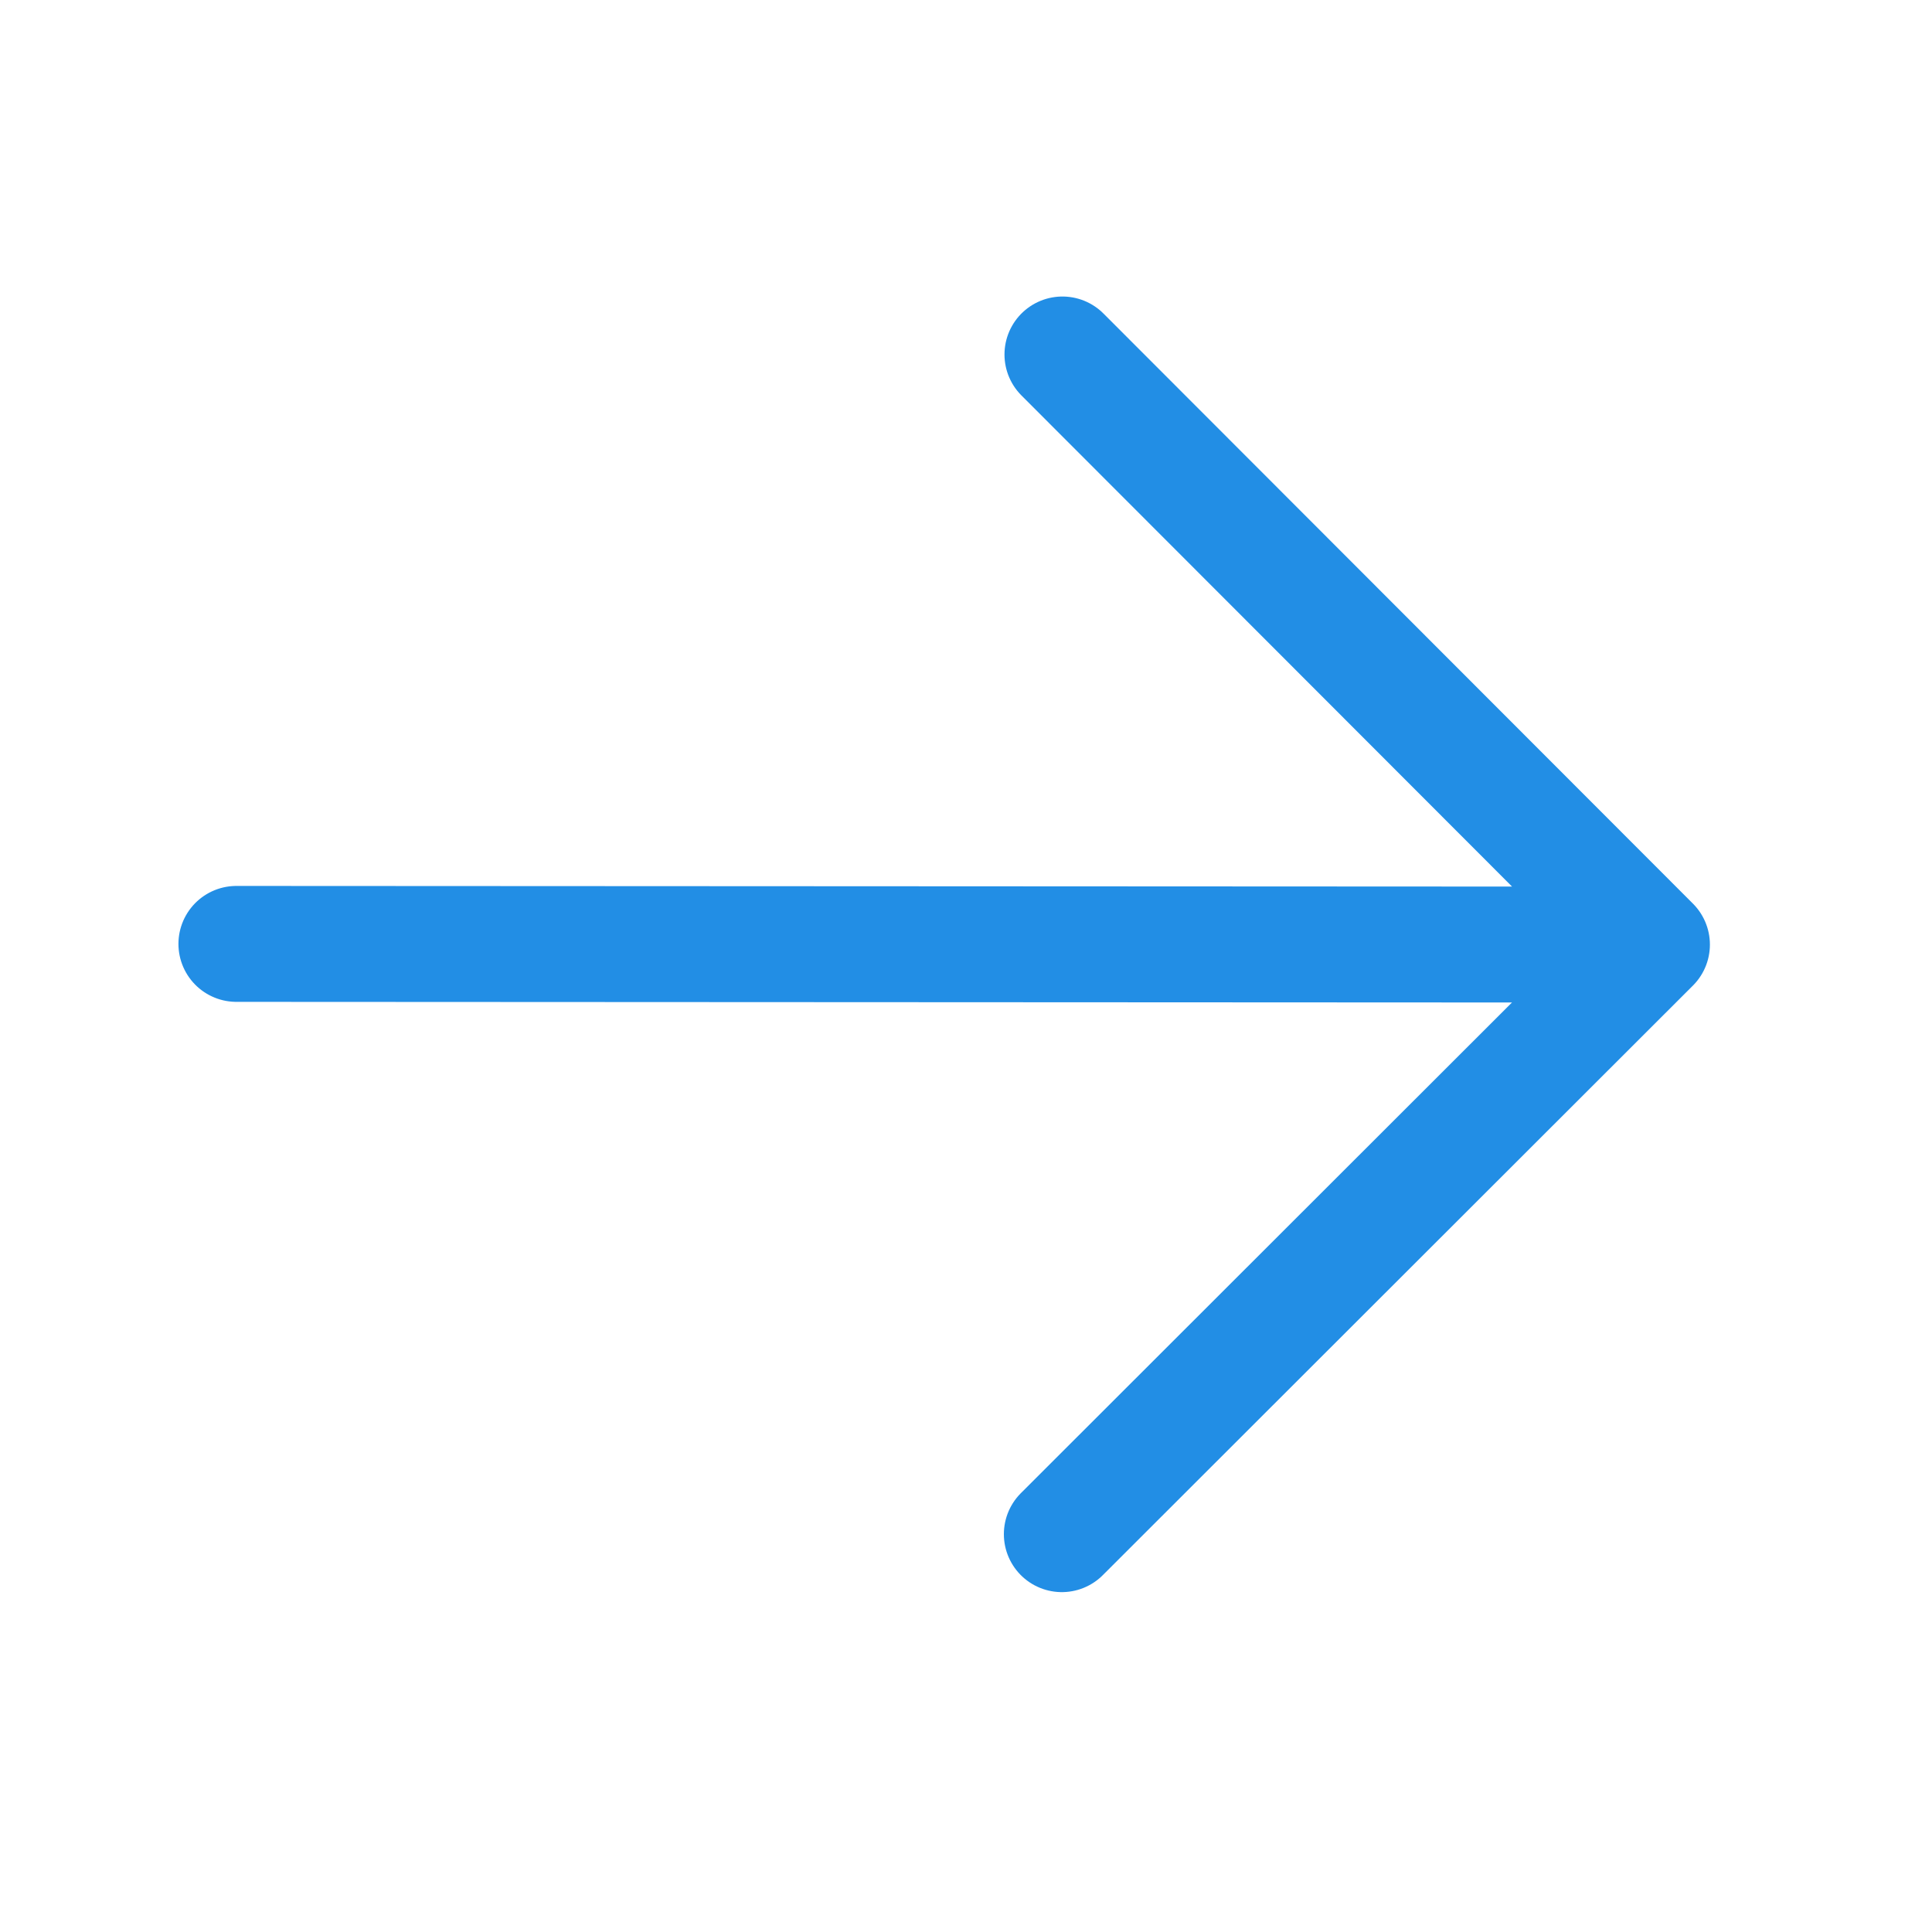 <svg width="25" height="25" viewBox="0 0 25 25" fill="none" xmlns="http://www.w3.org/2000/svg">
<path d="M13.74 19.852L21.376 12.223M21.376 12.223L13.748 4.587M21.376 12.223L3.059 12.214" stroke="#228EE5" stroke-width="1.5" stroke-linecap="round" stroke-linejoin="round"/>
</svg>
